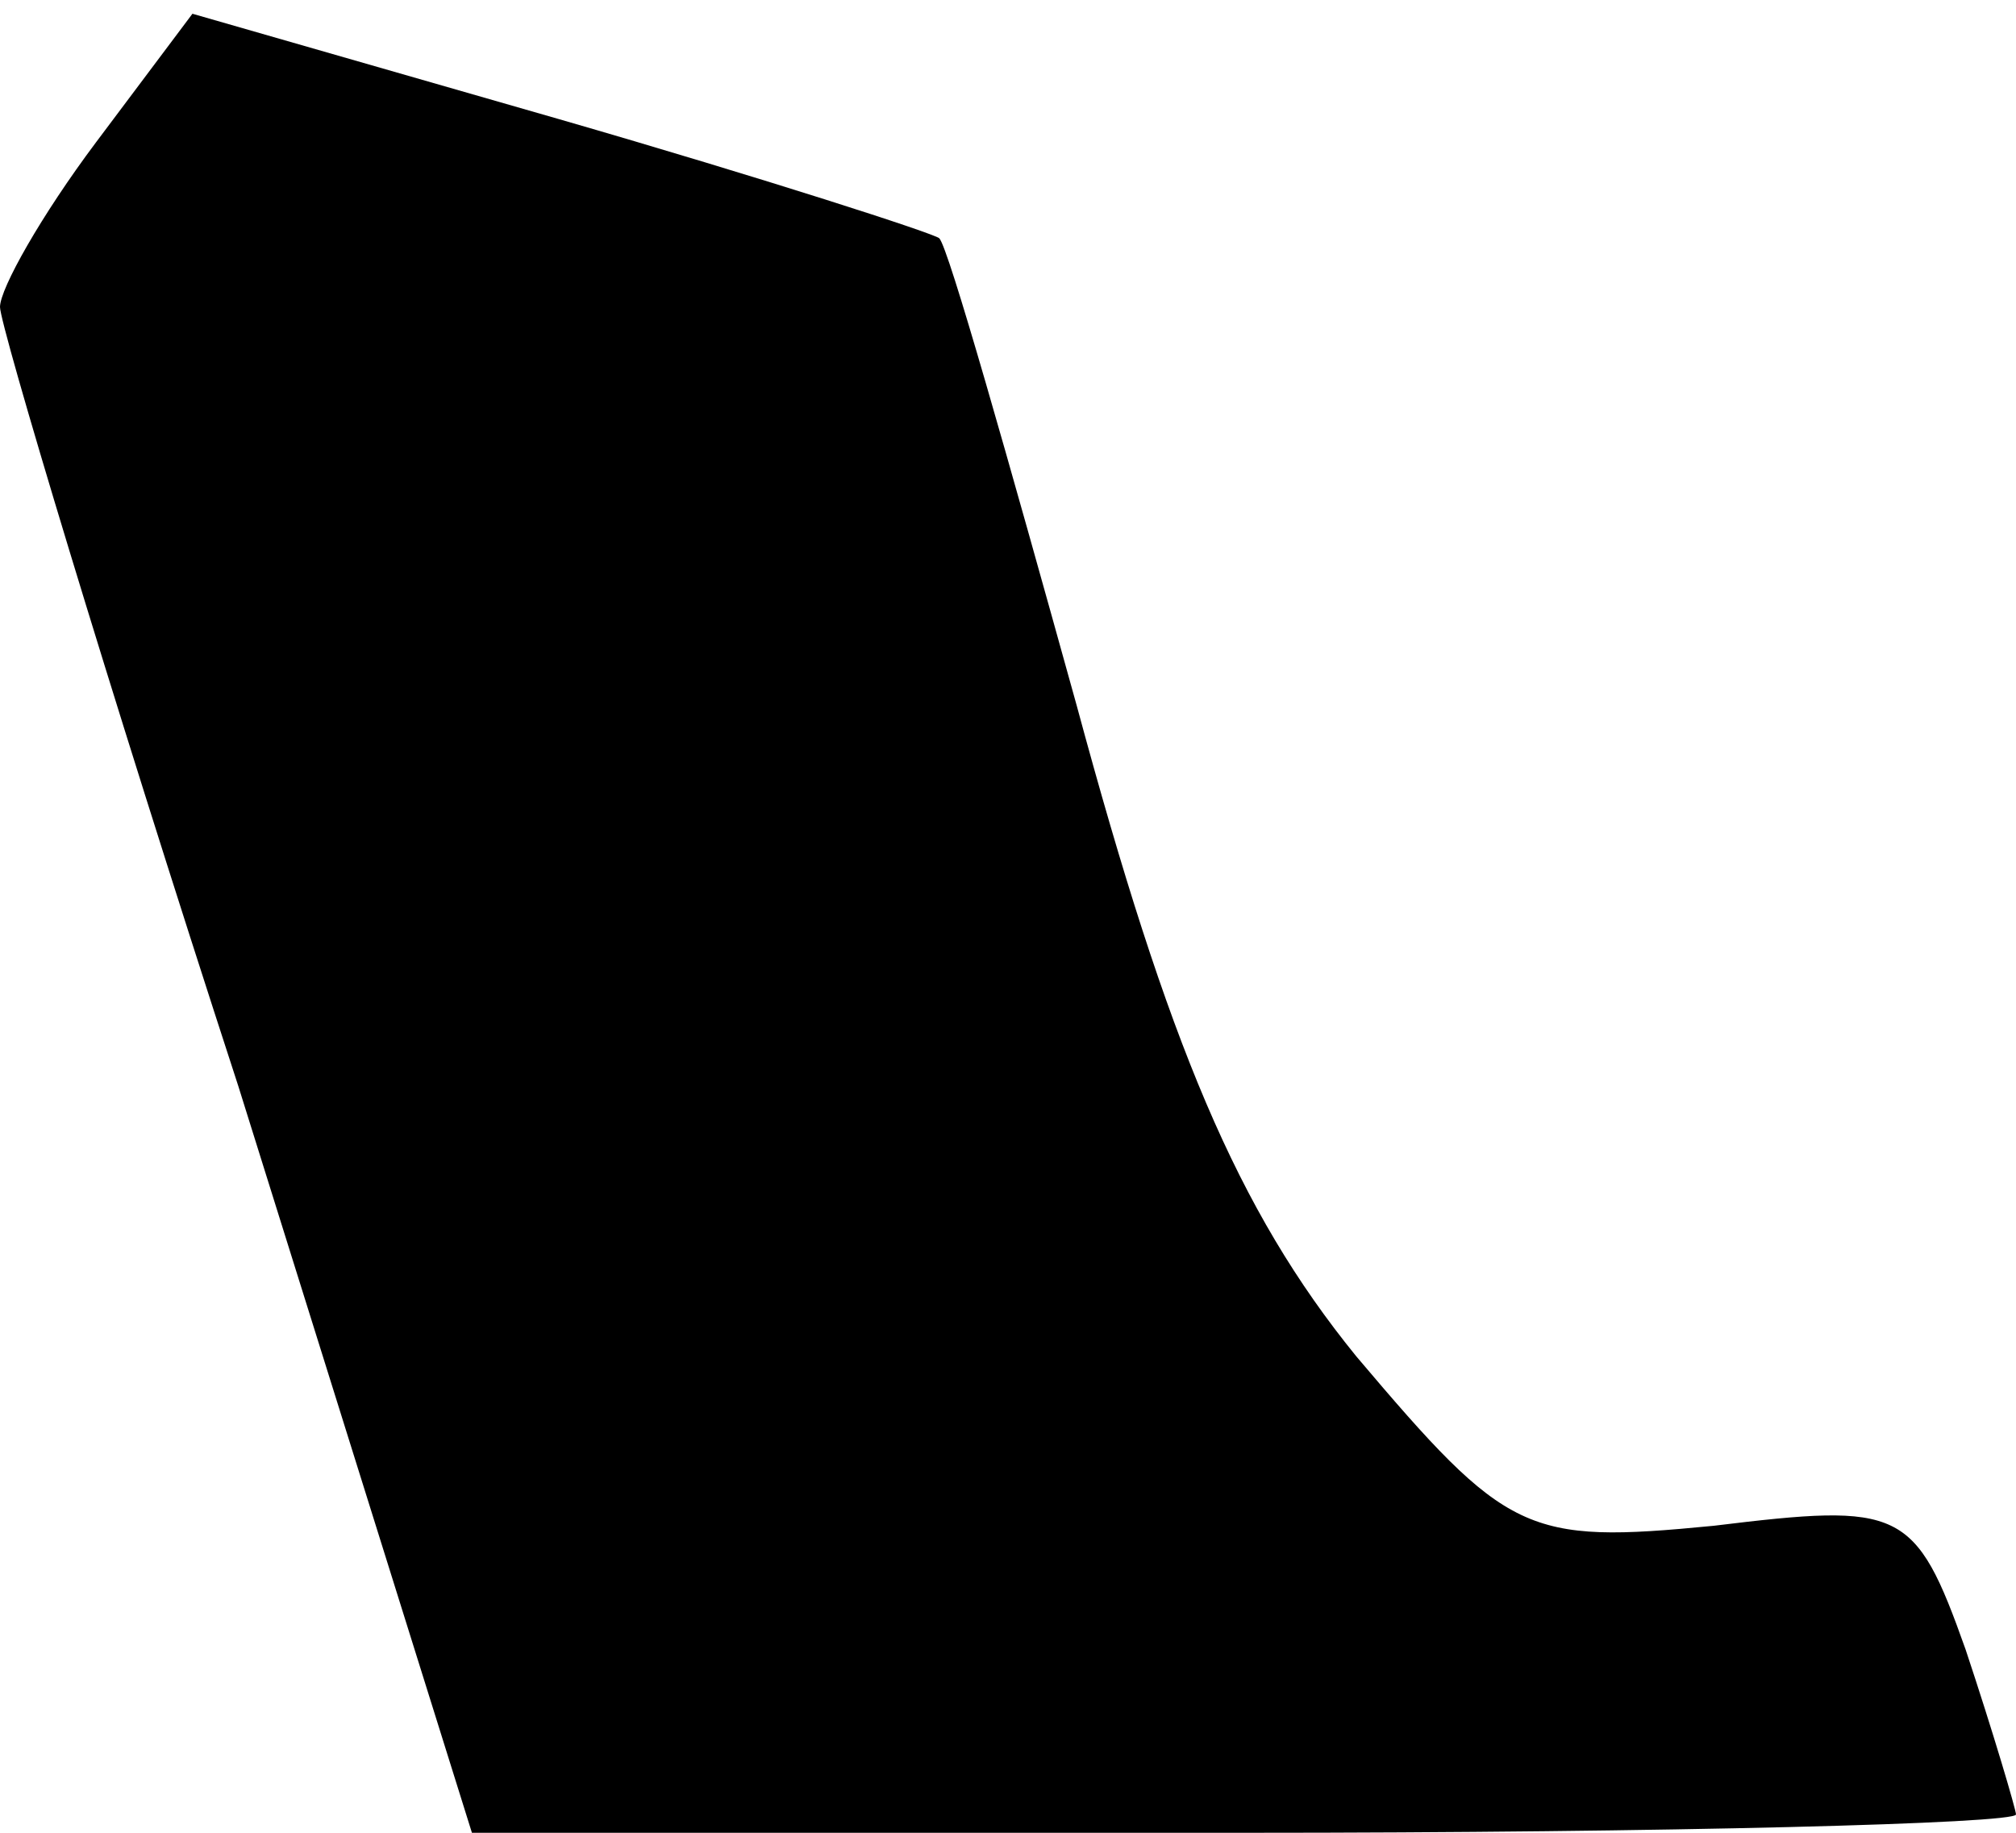 <?xml version="1.0" standalone="no"?>
<!DOCTYPE svg PUBLIC "-//W3C//DTD SVG 20010904//EN"
 "http://www.w3.org/TR/2001/REC-SVG-20010904/DTD/svg10.dtd">
<svg version="1.0" xmlns="http://www.w3.org/2000/svg"
 width="44pt" height="40pt" viewBox="0 0 44 40"
 preserveAspectRatio="xMidYMid meet">
<g transform="translate(0,40) scale(0.1,-0.1)"
fill="#000000" stroke="none">
<path fill="#000000" stroke="none" d="M21 369 c-12 -16 -21 -32 -21 -36 0 -4
23 -81 52 -170 l51 -163 169 0 c92 0 168 2 168 4 0 1 -5 18 -11 36 -11 31 -14
32 -55 27 -41 -4 -45 -2 -78 37 -26 32 -41 68 -61 142 -15 54 -28 100 -30 102
-1 1 -38 13 -83 26 l-80 23 -21 -28z"/>
</g>
</svg>

